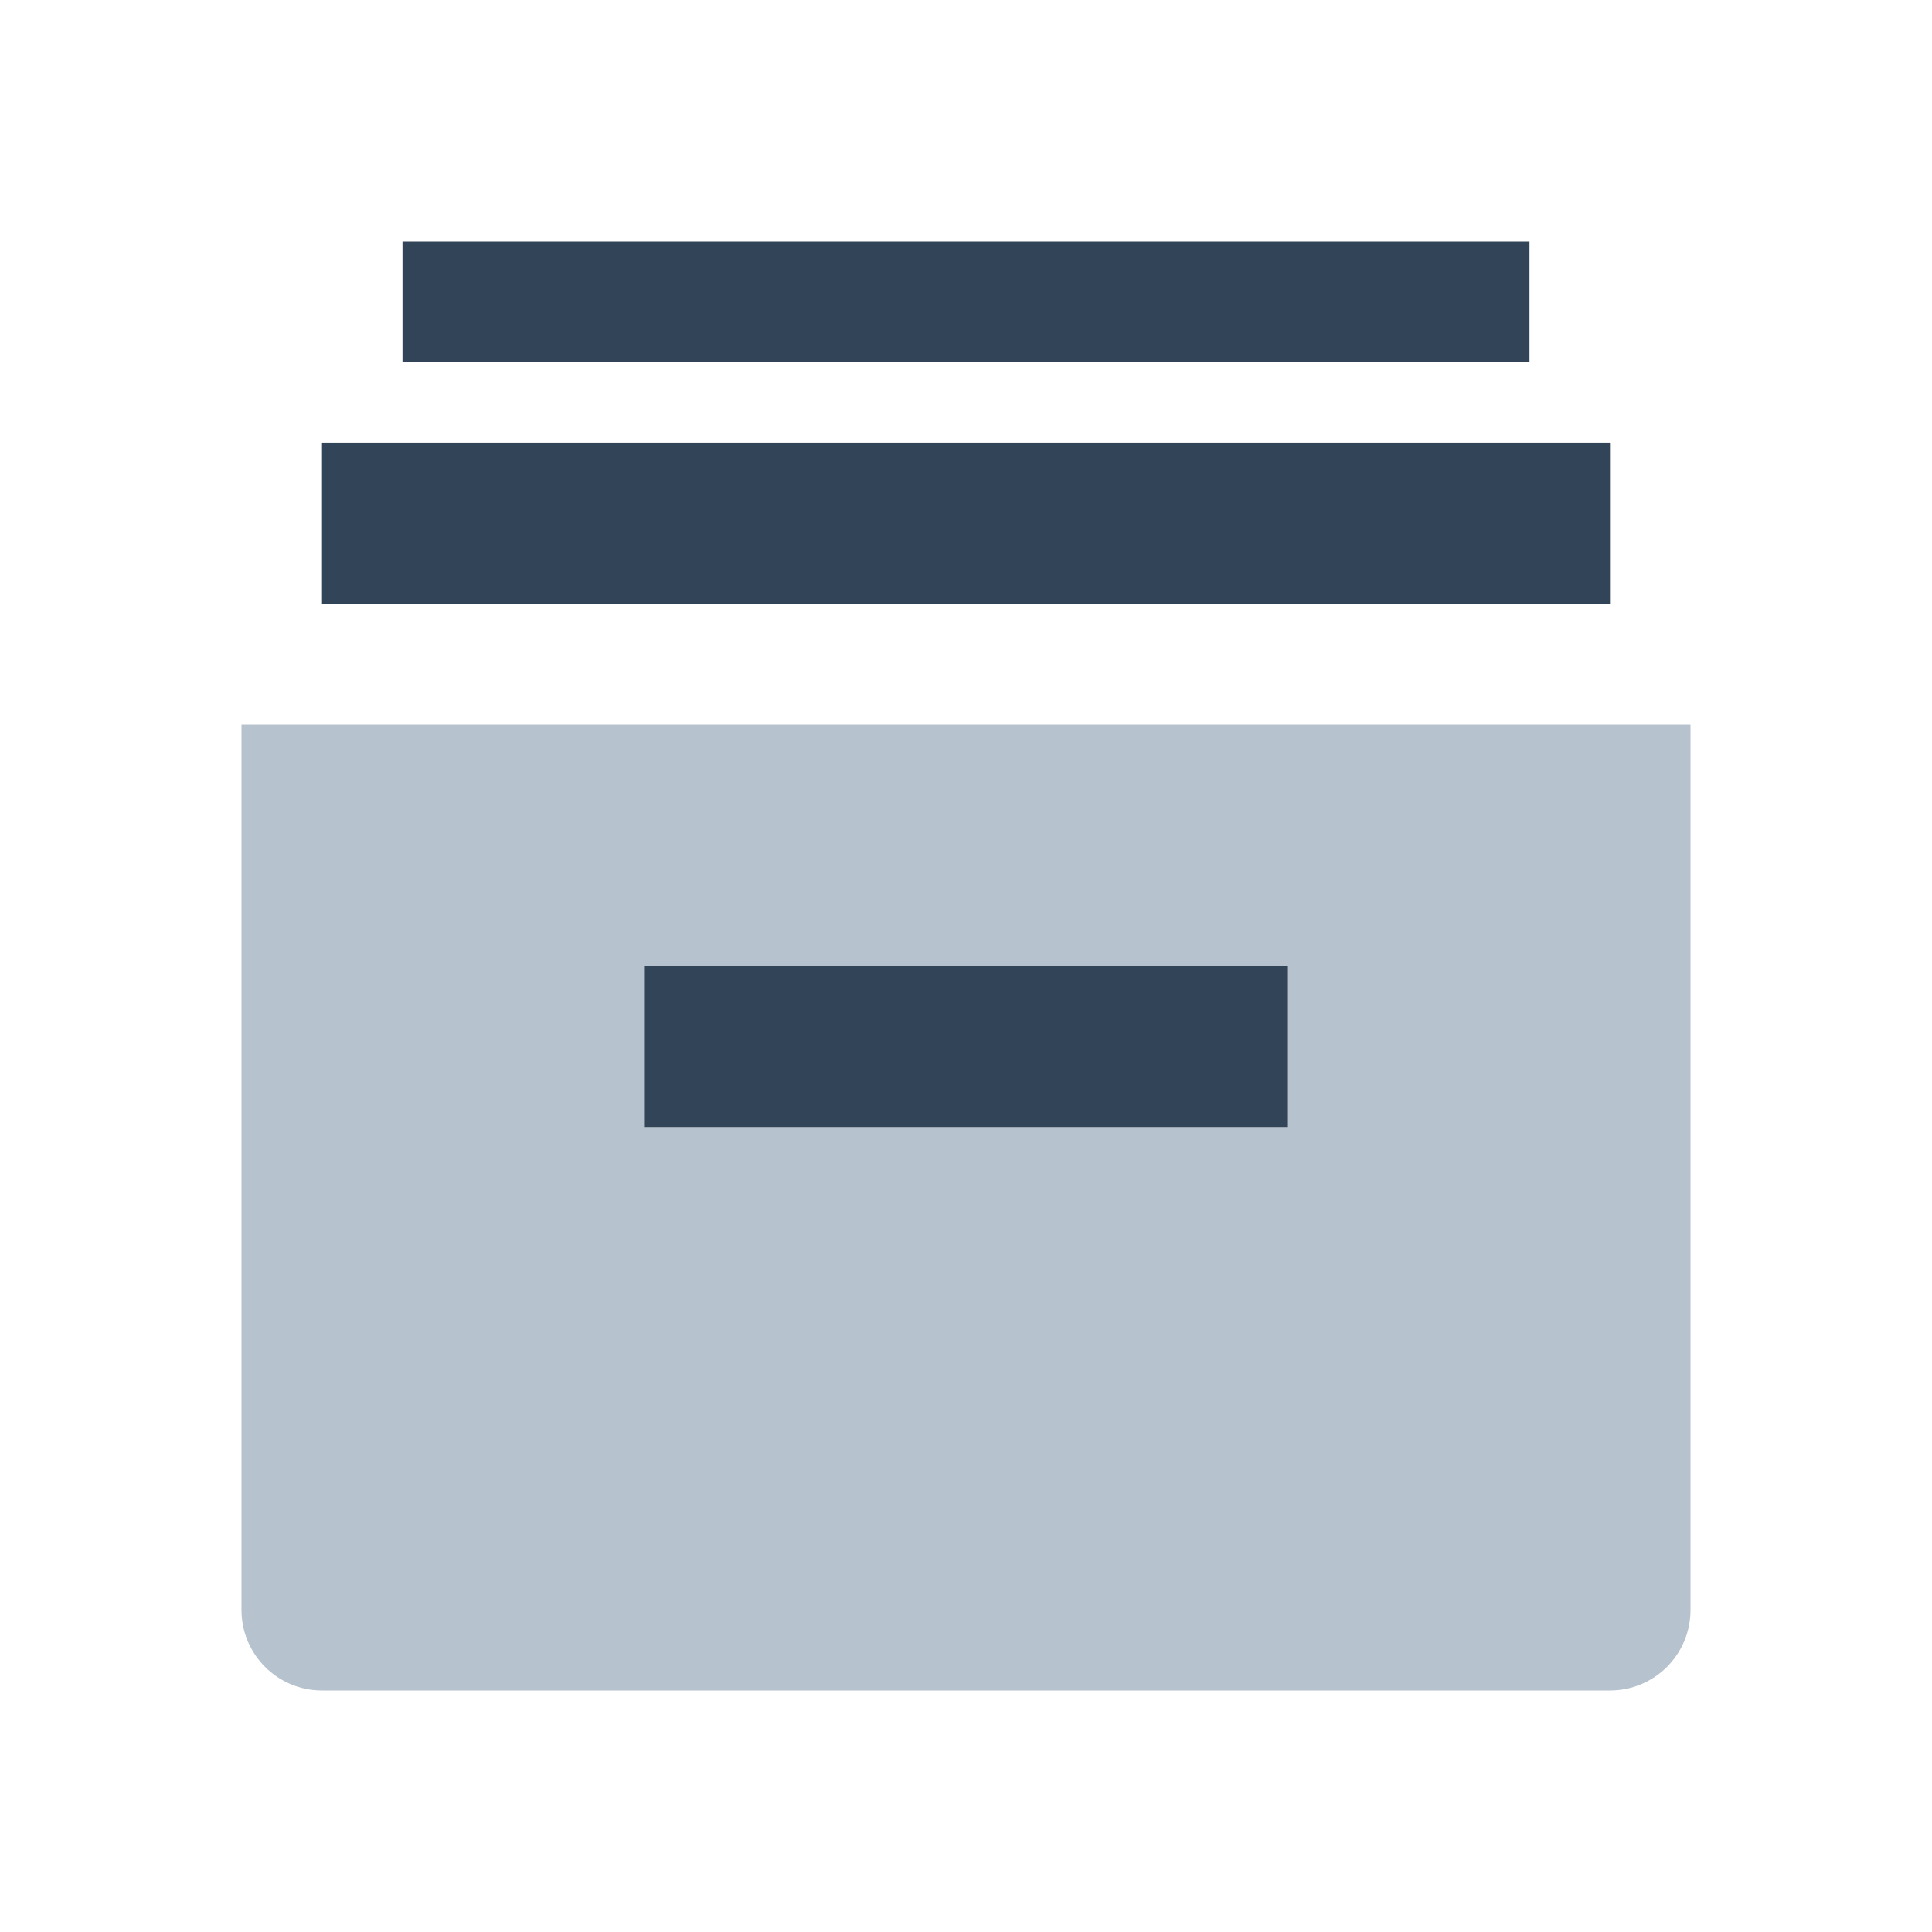 <svg width="48" height="48" viewBox="0 0 48 48" fill="none" xmlns="http://www.w3.org/2000/svg">
<path fill-rule="evenodd" clip-rule="evenodd" d="M42 18H6V40C6 41.105 6.895 42 8 42H40C41.105 42 42 41.105 42 40V18ZM16 24H32V28H16V24Z" fill="#B6C2CD"/>
<path d="M10 6H38V9H10V6Z" fill="#324558"/>
<path d="M8 11H40V15H8V11Z" fill="#324558"/>
<path d="M32 24H16V28H32V24Z" fill="#324558"/>
</svg>

